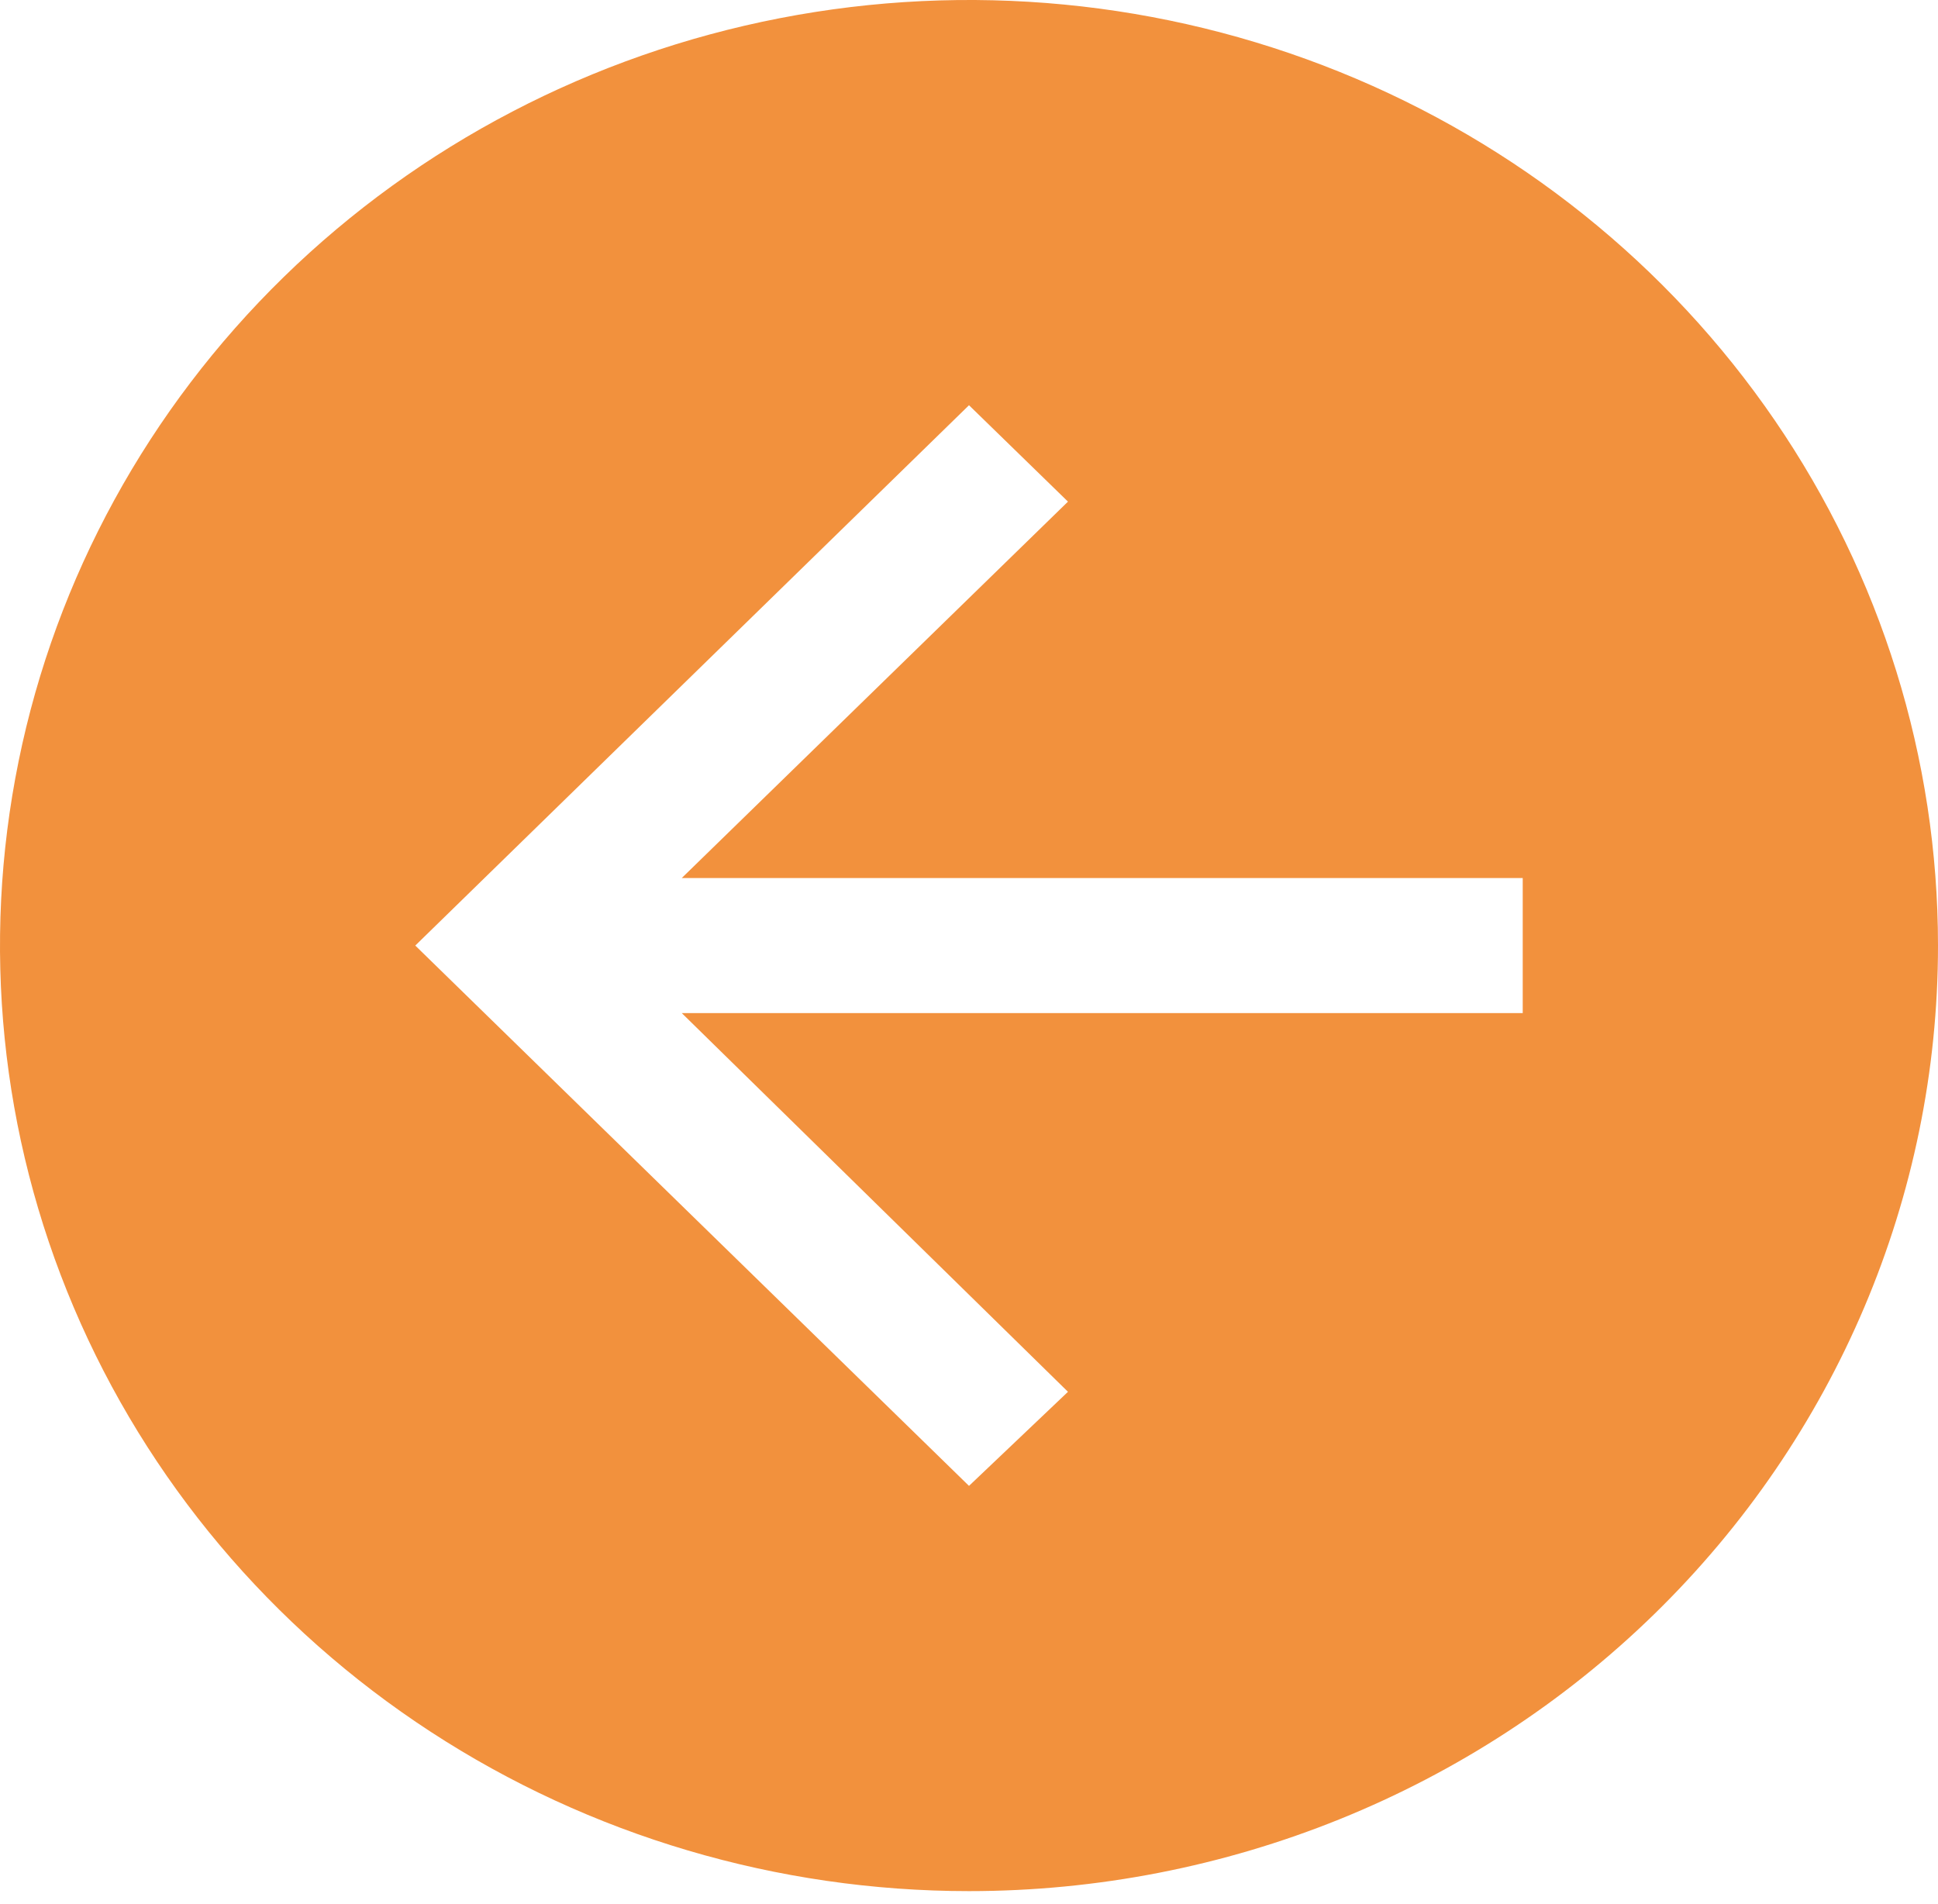 <svg width="57" height="56" viewBox="0 0 57 56" fill="none" xmlns="http://www.w3.org/2000/svg">
<path d="M57 27.809C57 22.309 55.328 16.932 52.197 12.359C49.065 7.786 44.614 4.221 39.407 2.117C34.199 0.012 28.468 -0.539 22.94 0.534C17.412 1.607 12.333 4.256 8.347 8.145C4.362 12.034 1.647 16.989 0.548 22.384C-0.552 27.778 0.012 33.37 2.169 38.451C4.327 43.533 7.979 47.876 12.666 50.931C17.353 53.987 22.863 55.618 28.5 55.618C36.059 55.618 43.308 52.688 48.653 47.473C53.997 42.258 57 35.184 57 27.809ZM44.786 29.795H20.052L31.411 40.933L28.5 43.7L12.214 27.809L28.5 11.918L31.411 14.753L20.052 25.823H44.786V29.795Z" fill="#F2913D"/>
</svg>
